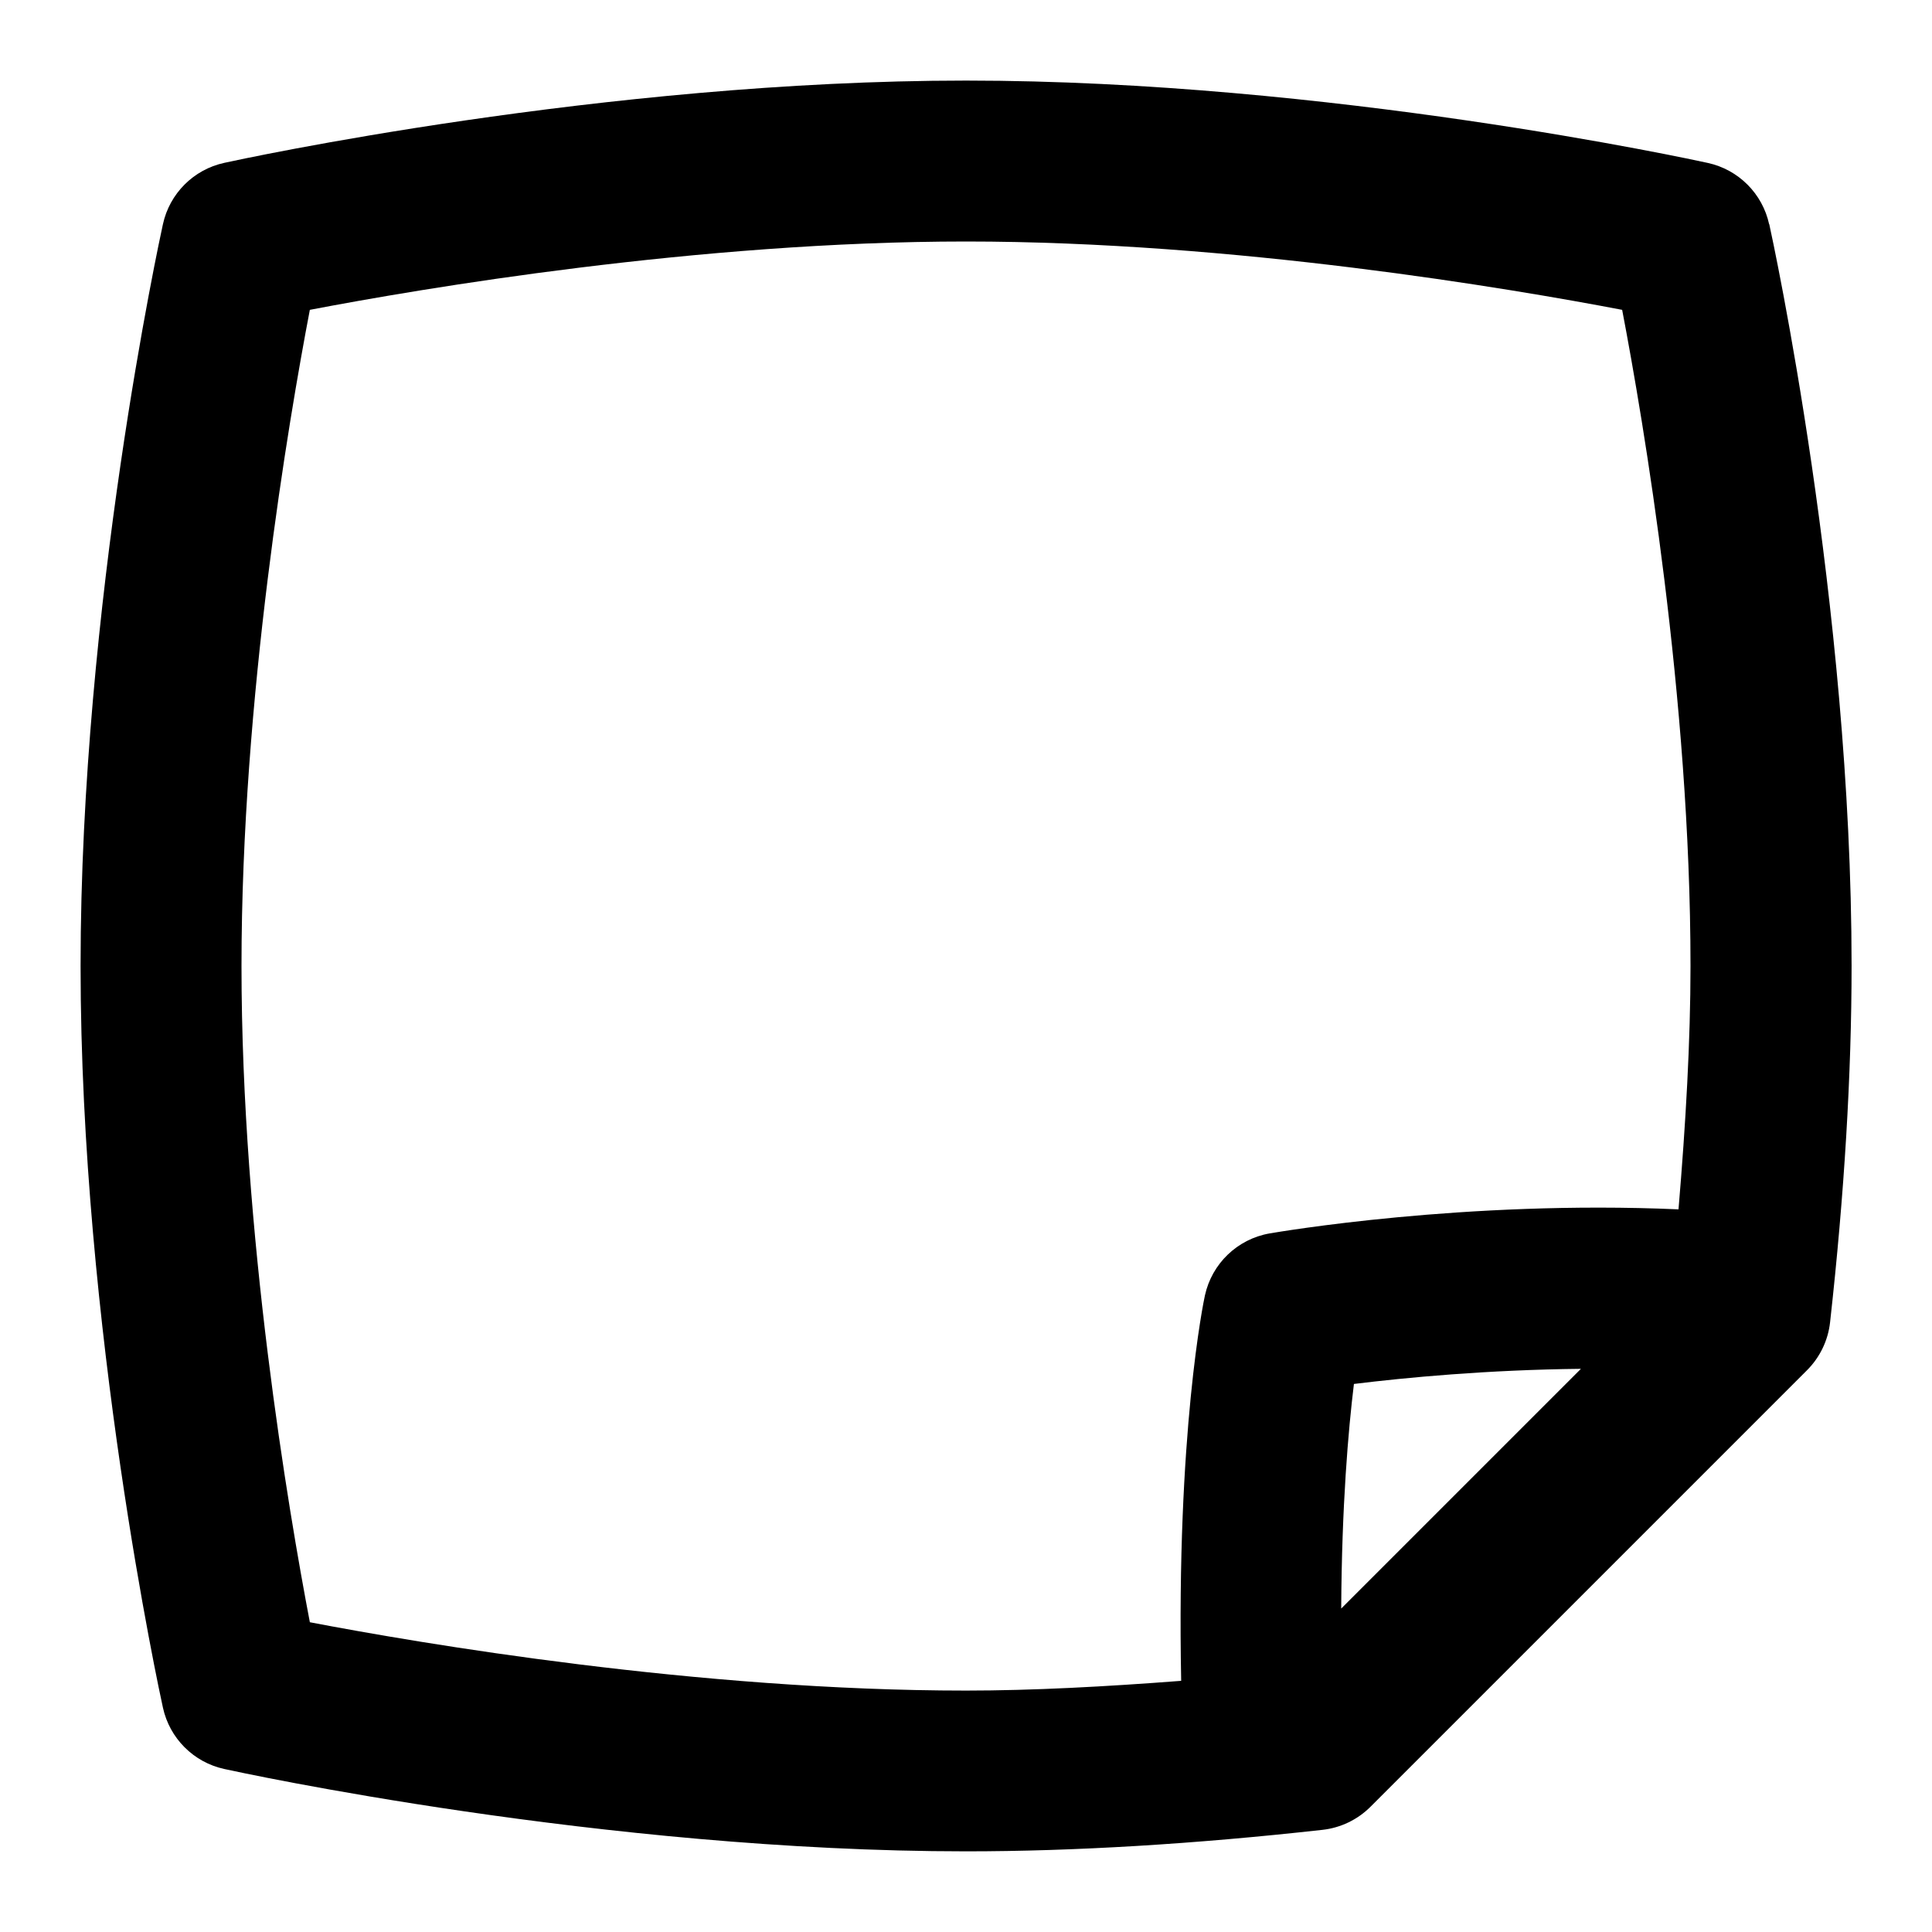 <svg id="Layer_1" viewBox="0 0 24 24" xmlns="http://www.w3.org/2000/svg" data-name="Layer 1"><path d="m21.977 2.786c-.083-.381-.381-.679-.762-.762-.19-.042-4.713-1.023-9.214-1.023s-9.025.98-9.215 1.022c-.381.083-.679.381-.762.762-.042.19-1.023 4.713-1.023 9.214s.981 9.024 1.023 9.214c.083.381.381.679.762.762.19.042 4.713 1.023 9.214 1.023 1.348 0 2.838-.09 4.428-.267.226-.025.436-.126.597-.287l5.422-5.422c.161-.161.262-.371.287-.597.177-1.59.267-3.08.267-4.428 0-4.501-.981-9.024-1.023-9.214zm-18.128 17.365c-.265-1.386-.849-4.824-.849-8.151s.584-6.765.849-8.151c1.386-.265 4.824-.849 8.151-.849s6.765.584 8.151.849c.265 1.386.849 4.824.849 8.151 0 .932-.059 1.956-.149 3.023-2.659-.117-4.971.281-5.08.299-.399.07-.716.374-.803.77-.016.072-.356 1.702-.295 4.788-.937.072-1.844.121-2.673.121-3.327 0-6.765-.584-8.151-.849zm12.812-.169c.007-1.283.088-2.219.158-2.79.64-.079 1.661-.176 2.82-.188z"/></svg>